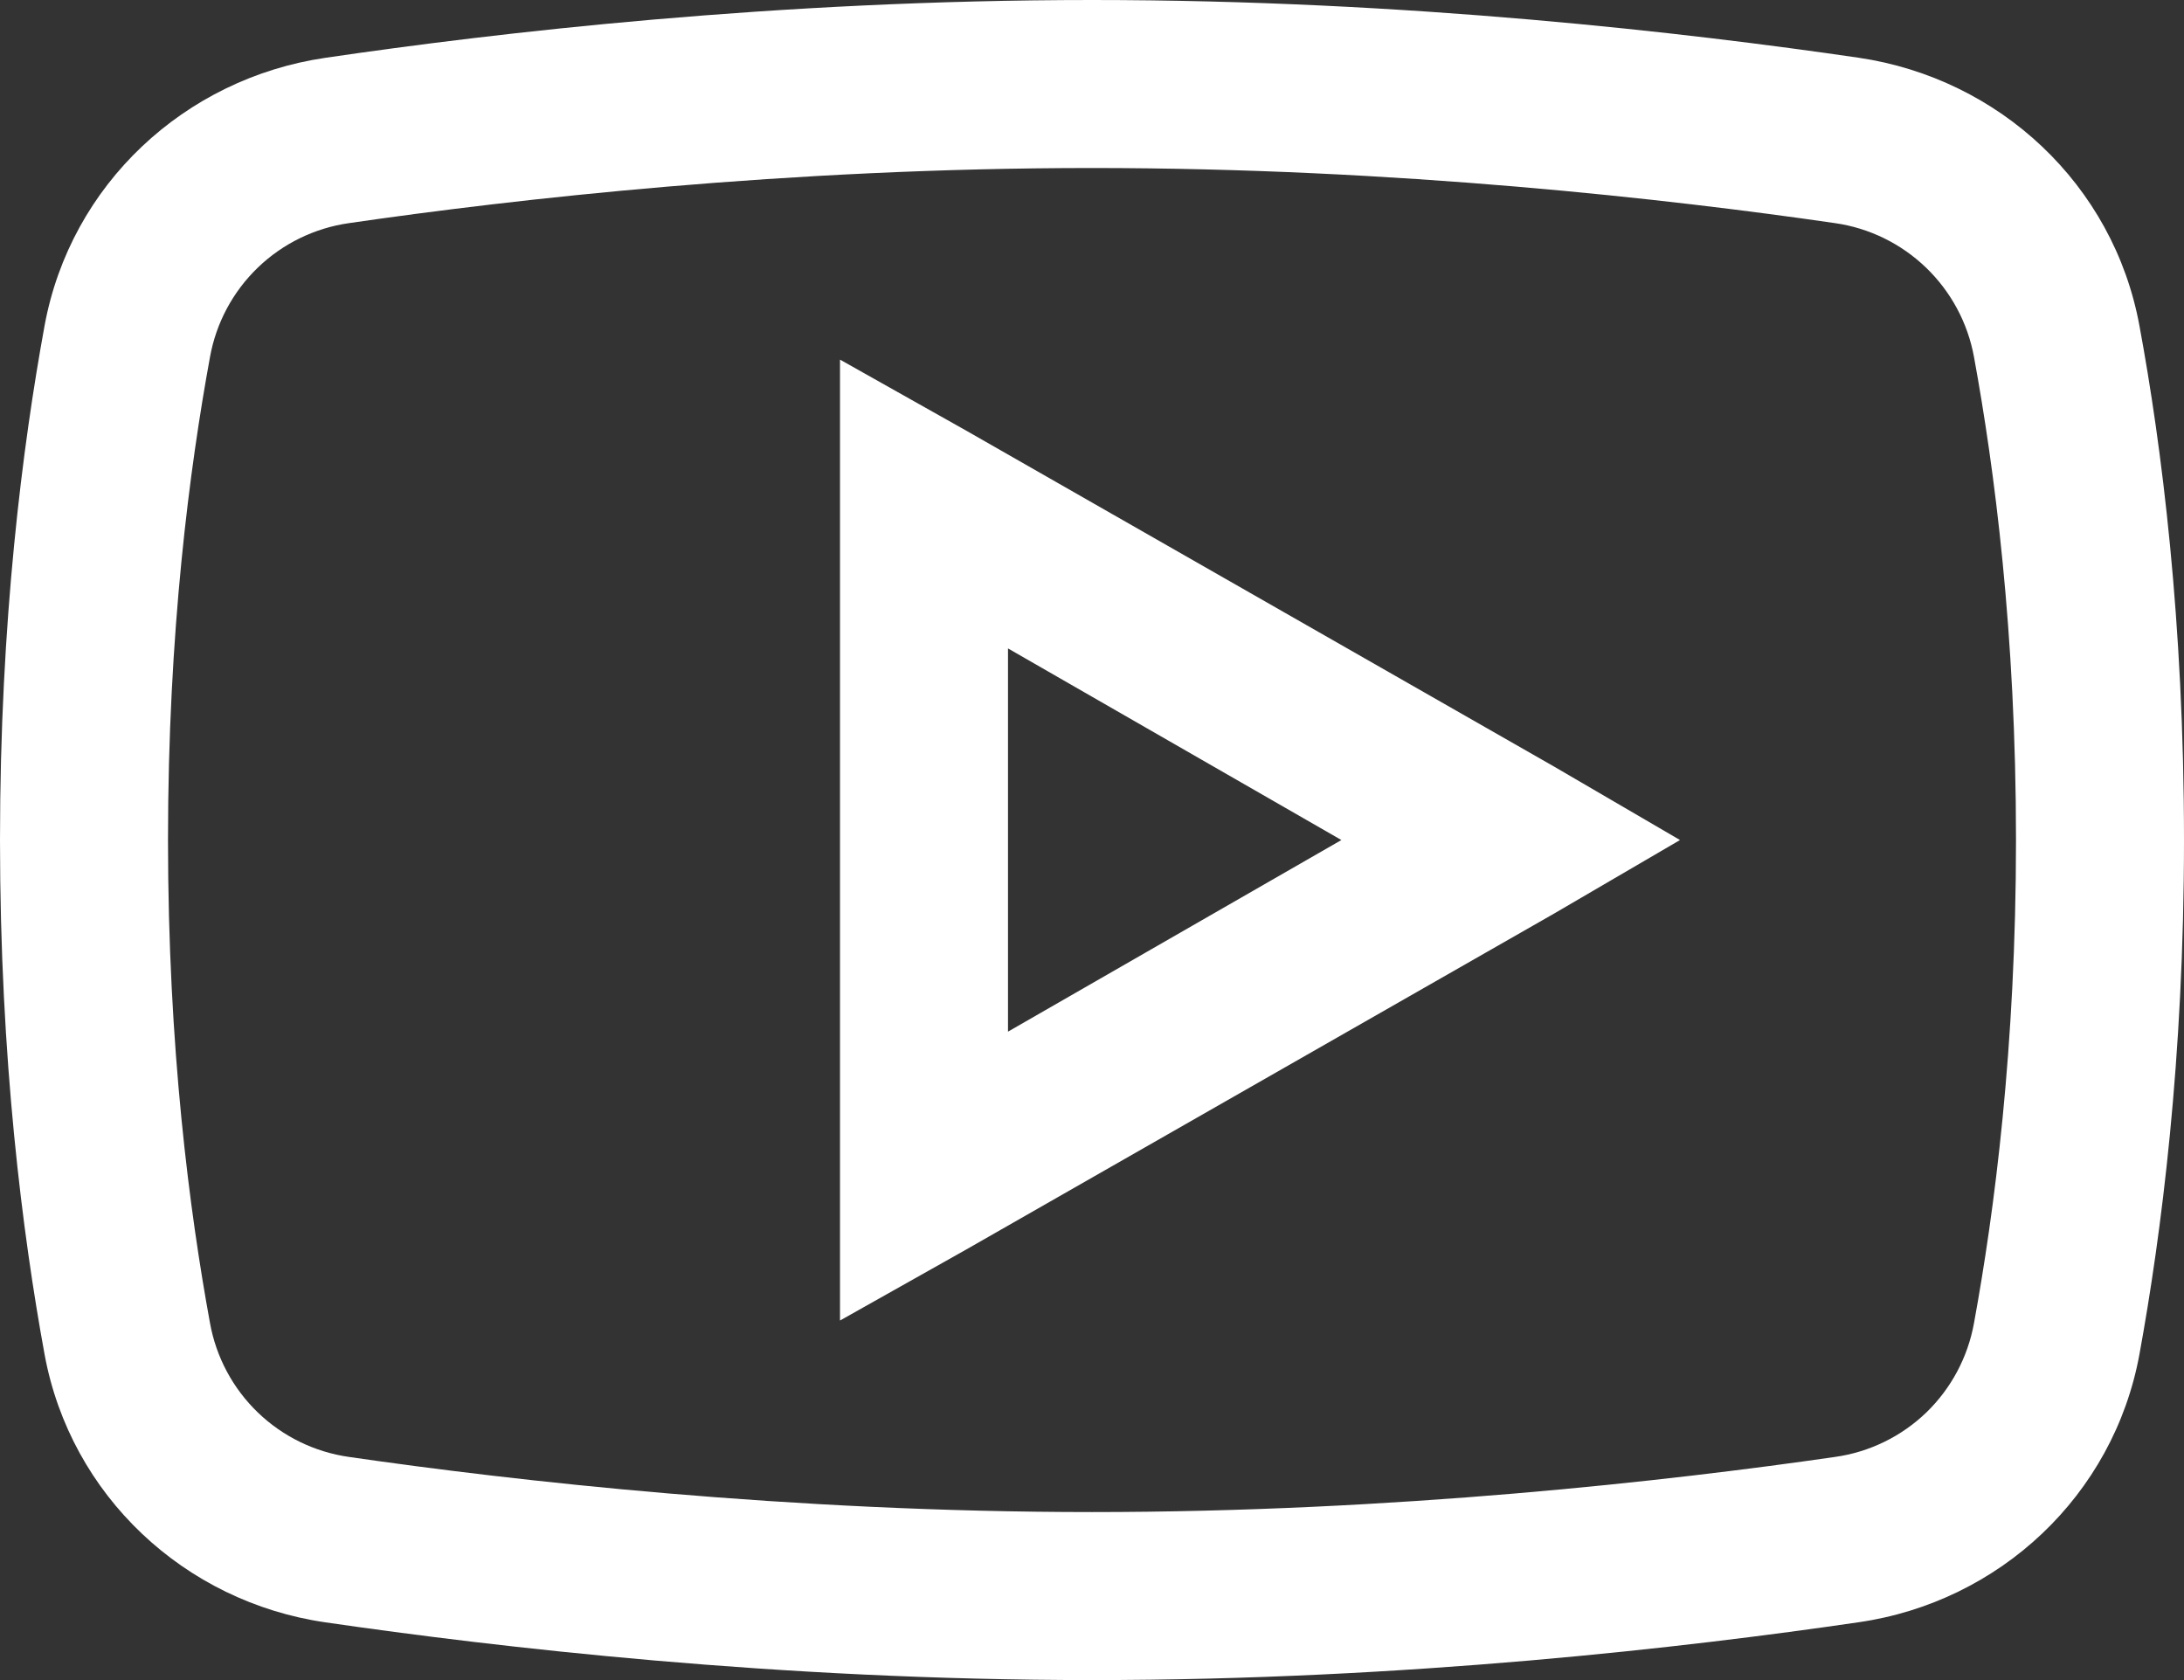 <svg width="26" height="20" viewBox="0 0 26 20" fill="none" xmlns="http://www.w3.org/2000/svg">
<rect x="0" y="0" width="26" height="20" fill="#333333" stroke="none"/>
<path d="M13 0C9.234 0 5.906 0.39 3.875 0.688C2.195 0.934 0.84 2.199 0.531 3.875C0.27 5.301 0 7.387 0 10C0 12.613 0.27 14.7 0.531 16.125C0.84 17.801 2.195 19.07 3.875 19.313C5.915 19.609 9.254 20 13 20C16.746 20 20.086 19.61 22.125 19.312C23.805 19.07 25.16 17.801 25.469 16.125C25.73 14.695 26 12.605 26 10C26 7.395 25.734 5.305 25.469 3.875C25.16 2.199 23.805 0.934 22.125 0.687C20.094 0.391 16.765 0 13 0ZM13 2C16.633 2 19.879 2.371 21.844 2.656C22.252 2.714 22.632 2.9 22.929 3.186C23.226 3.472 23.426 3.844 23.5 4.25C23.742 5.57 24 7.527 24 10C24 12.469 23.742 14.43 23.5 15.75C23.427 16.156 23.228 16.529 22.931 16.816C22.633 17.102 22.253 17.287 21.844 17.344C19.87 17.629 16.609 18 13 18C9.39 18 6.125 17.629 4.156 17.344C3.747 17.286 3.367 17.101 3.07 16.815C2.773 16.529 2.573 16.156 2.5 15.75C2.258 14.43 2 12.477 2 10C2 7.52 2.258 5.57 2.5 4.25C2.573 3.844 2.773 3.471 3.07 3.185C3.367 2.899 3.747 2.714 4.156 2.656C6.117 2.371 9.367 2 13 2ZM10 4.281V15.72L11.5 14.876L18.5 10.876L20 10L18.5 9.125L11.5 5.125L10 4.281ZM12 7.719L15.969 10L12 12.281V7.719Z" fill="white"/>
</svg>
